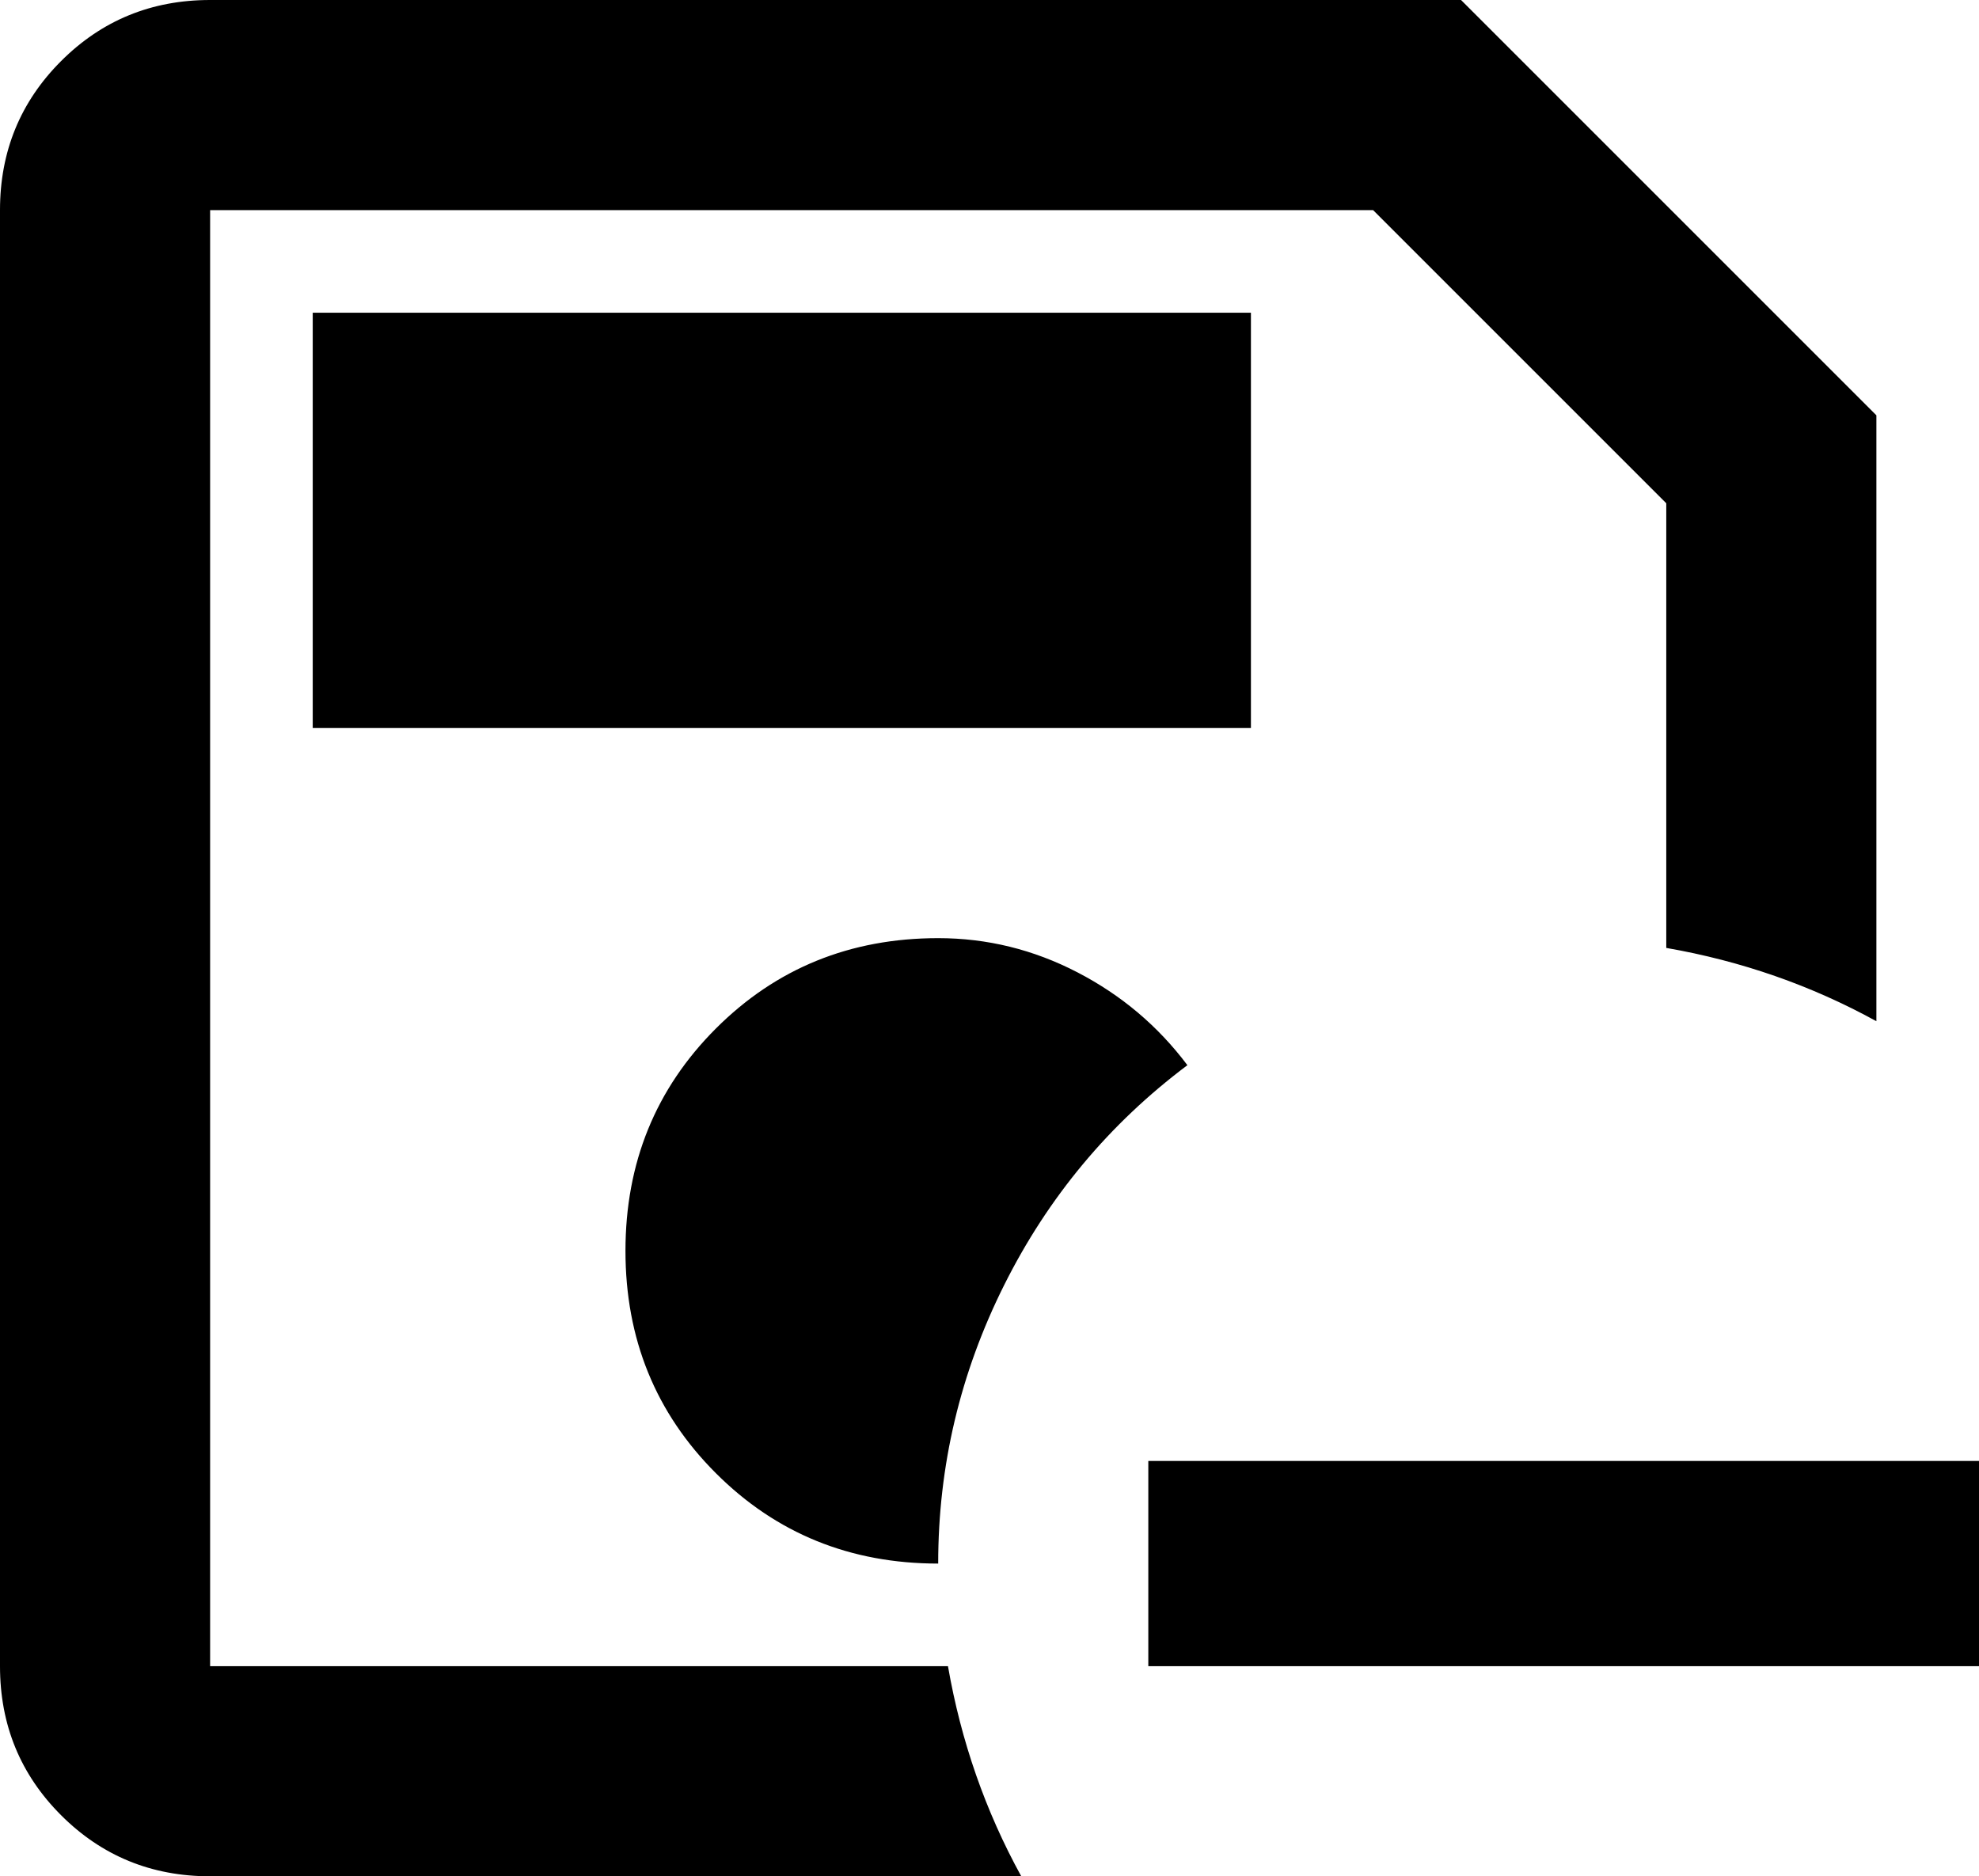 <svg xmlns="http://www.w3.org/2000/svg" viewBox="64 0 405 384">
      <g transform="scale(1 -1) translate(0 -384)">
        <path d="M107 384Q89 384 76.5 371.5Q64 359 64 341V43Q64 25 76.5 12.5Q89 0 107 0H273Q262 20 258 43H107V341H345L405 281V190Q428 186 448 175V299L363 384ZM128 320V235H320V320ZM256 192Q229 192 210.5 173.5Q192 155 192.0 128.0Q192 101 210.5 82.5Q229 64 256 64Q256 94 269.5 121.0Q283 148 307 166Q298 178 284.5 185.0Q271 192 256 192ZM299 85V43H469V85Z" />
      </g>
    </svg>